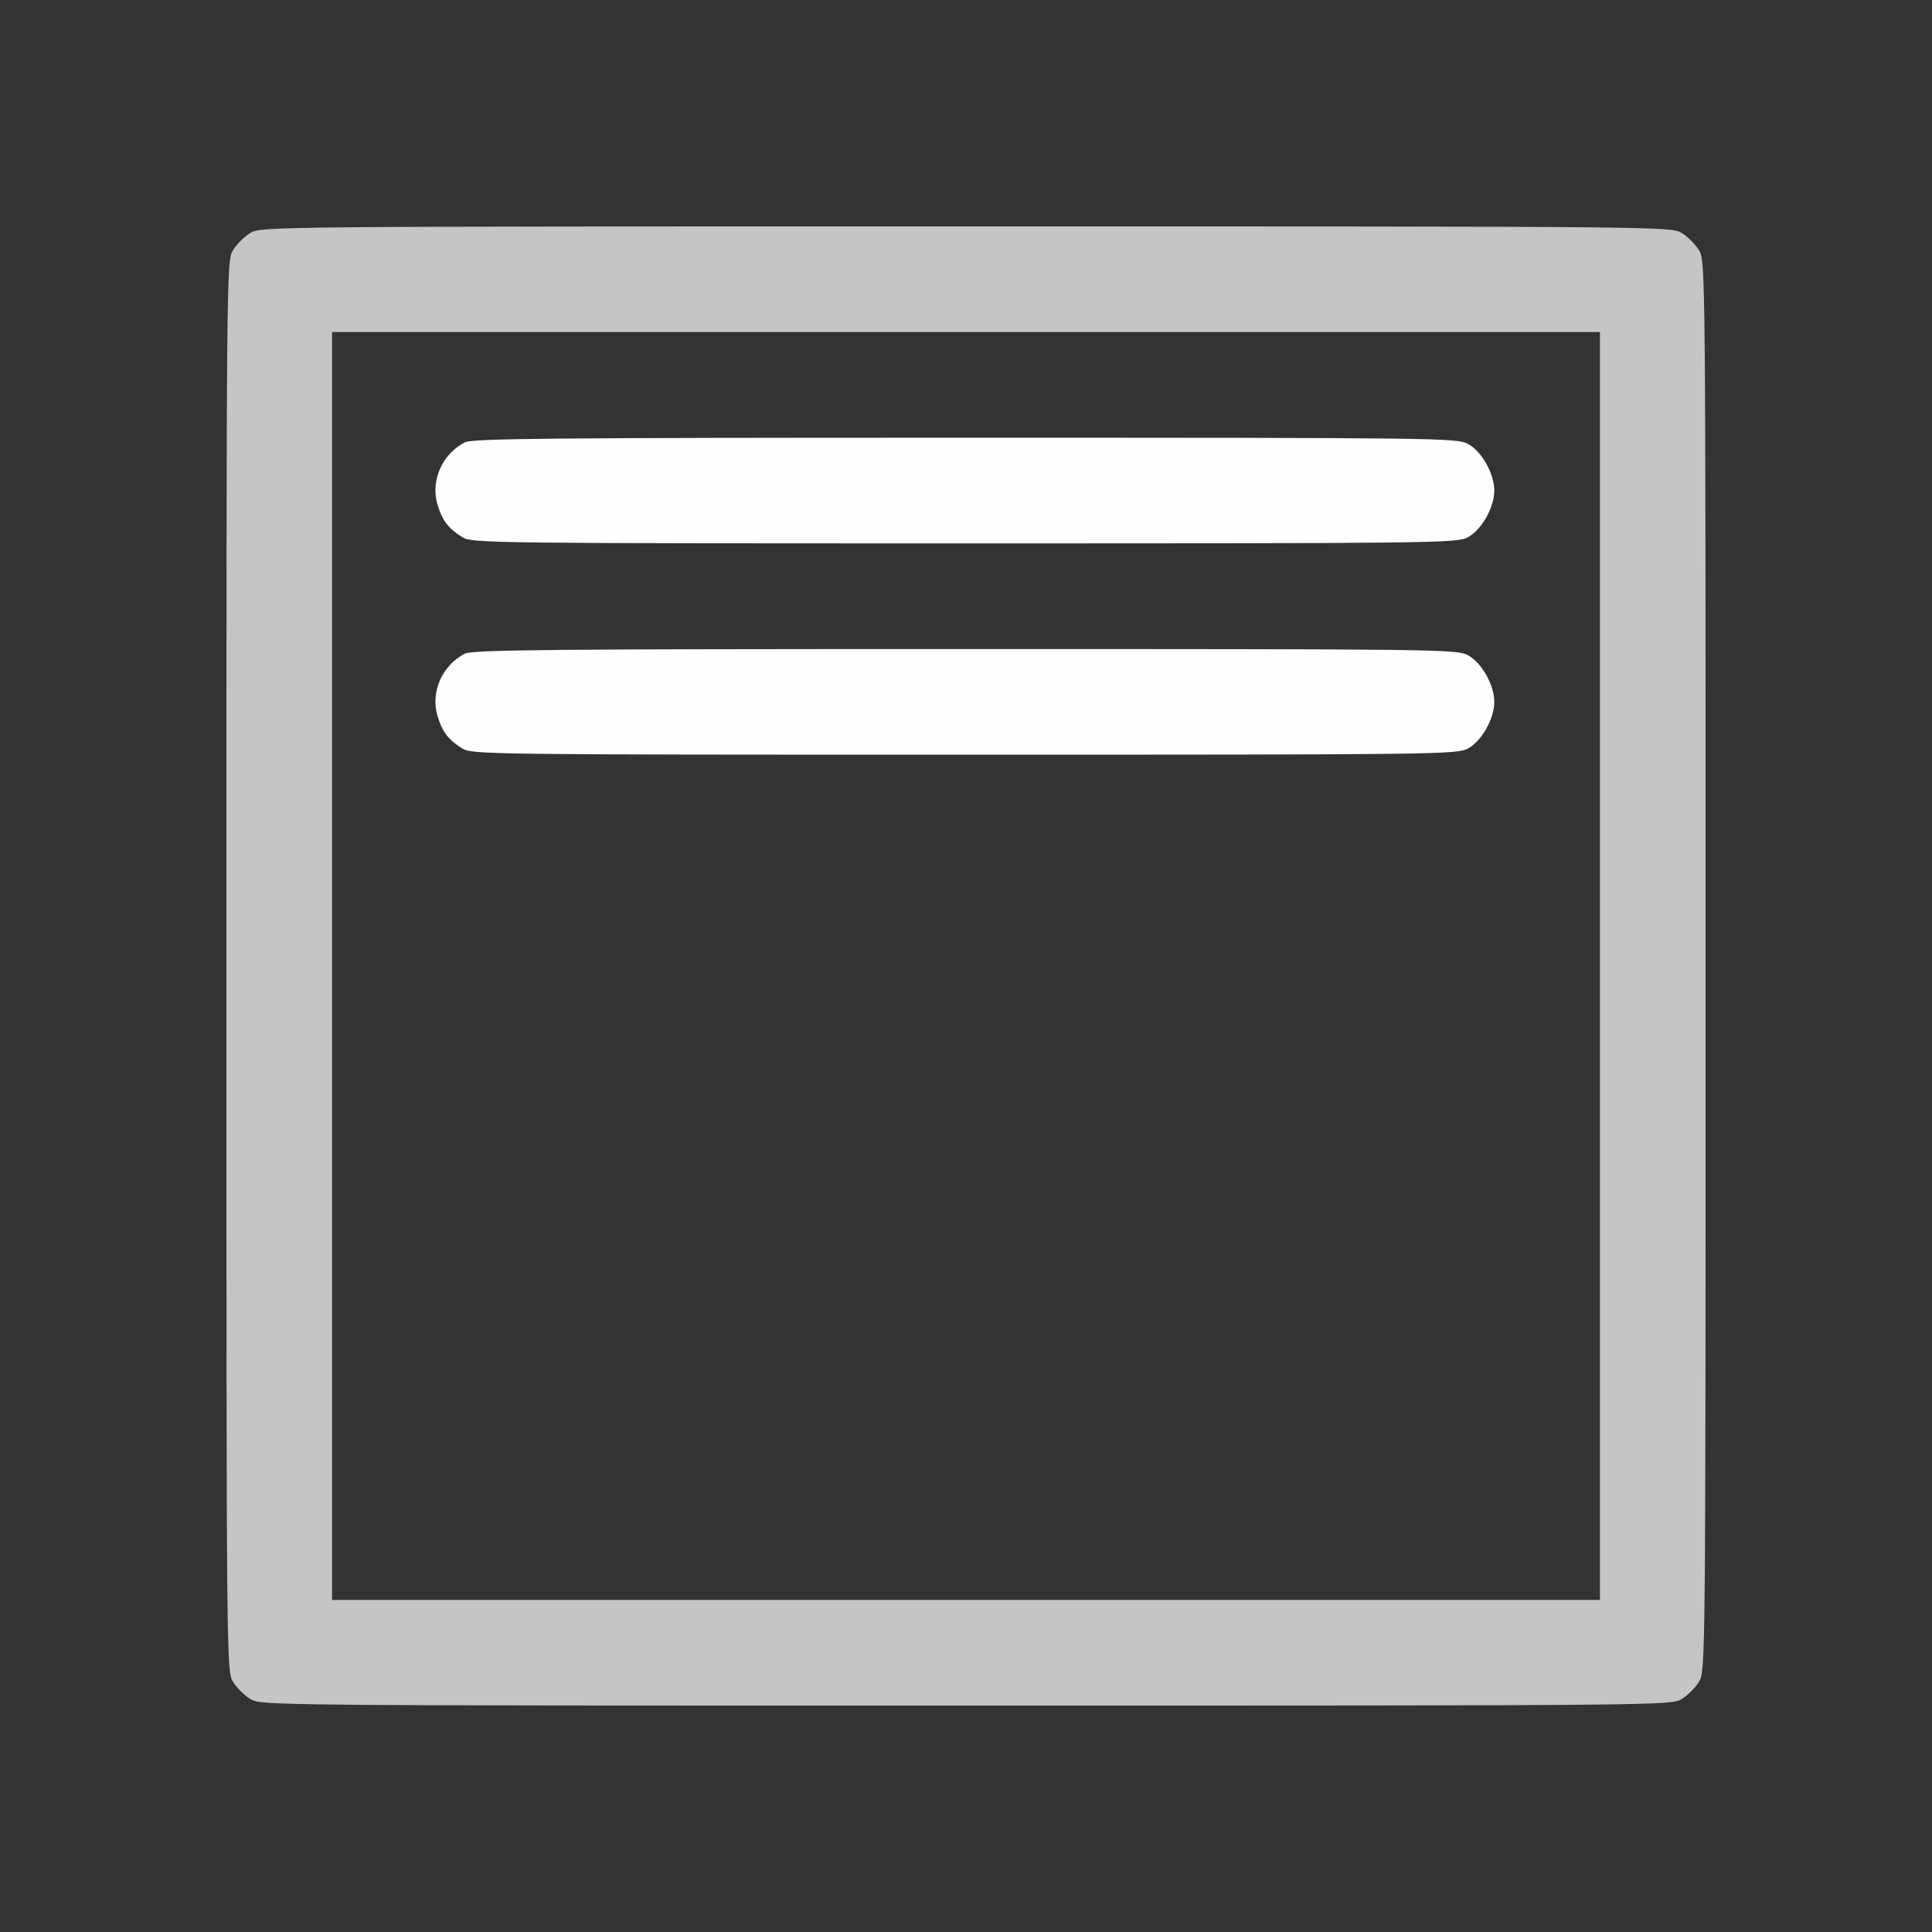 <?xml version="1.0" encoding="UTF-8" standalone="no"?>
<!-- Created with Inkscape (http://www.inkscape.org/) -->

<svg
   version="1.1"
   id="svg2"
   width="1600"
   height="1600"
   viewBox="0 0 1600 1600"
   sodipodi:docname="align_top.svg"
   inkscape:version="1.2.2 (732a01da63, 2022-12-09)"
   xmlns:inkscape="http://www.inkscape.org/namespaces/inkscape"
   xmlns:sodipodi="http://sodipodi.sourceforge.net/DTD/sodipodi-0.dtd"
   xmlns="http://www.w3.org/2000/svg"
   xmlns:svg="http://www.w3.org/2000/svg"
   xmlns:rdf="http://www.w3.org/1999/02/22-rdf-syntax-ns#"
   xmlns:cc="http://creativecommons.org/ns#"
   xmlns:dc="http://purl.org/dc/elements/1.1/">
  <rect x="0" y="0" width="1600" height="1600" fill="#333333" stroke="none"/>
  <defs
     id="defs6" />
  <sodipodi:namedview
     pagecolor="#808080"
     bordercolor="#666666"
     borderopacity="1"
     objecttolerance="10"
     gridtolerance="10"
     guidetolerance="10"
     inkscape:pageopacity="0"
     inkscape:pageshadow="2"
     inkscape:window-width="1993"
     inkscape:window-height="1009"
     id="namedview4"
     showgrid="false"
     inkscape:zoom="0.32593203"
     inkscape:cx="-323.68712"
     inkscape:cy="1058.5029"
     inkscape:window-x="-8"
     inkscape:window-y="-8"
     inkscape:window-maximized="1"
     inkscape:current-layer="ALIGN_TOP"
     inkscape:showpageshadow="0"
     inkscape:pagecheckerboard="true"
     inkscape:deskcolor="#d1d1d1" />
  <g
     id="ALIGN_TOP"
     transform="matrix(87.5,0,0,87.5,100,100)"
     style="stroke-width:0.011">
    <path
       style="fill:none;stroke-width:0"
       d="M 0,8 V 0 h 8 8 v 8 8 H 8 0 Z m 14.774,6.938 c 0.056,-0.034 0.13,-0.108 0.164,-0.164 0.061,-0.101 0.062,-0.171 0.062,-6.774 0,-6.602 -6.47e-4,-6.673 -0.062,-6.774 C 14.904,1.17 14.83,1.096 14.774,1.062 14.673,1.001 14.602,1 8,1 c -6.602,0 -6.673,6.463e-4 -6.774,0.062 C 1.17,1.096 1.096,1.17 1.062,1.226 1.001,1.327 1,1.398 1,8 c 0,6.602 6.463e-4,6.673 0.062,6.774 0.034,0.056 0.108,0.13 0.164,0.164 0.101,0.061 0.171,0.062 6.774,0.062 6.602,0 6.673,-6.47e-4 6.774,-0.062 z M 2,8 V 2 h 6 6 v 6 6 H 8 2 Z M 12.75,5.942 C 12.88,5.872 13,5.661 13,5.5 13,5.339 12.88,5.128 12.75,5.058 12.646,5.002 12.461,5 7.991,5 4.058,5 3.328,5.007 3.256,5.044 3.041,5.156 2.931,5.406 2.998,5.633 c 0.045,0.151 0.102,0.226 0.236,0.309 0.09,0.056 0.271,0.058 4.75,0.058 4.476,1.25e-4 4.661,-0.002 4.765,-0.058 z m 0,-2 C 12.88,3.872 13,3.661 13,3.5 13,3.339 12.88,3.128 12.75,3.058 12.646,3.002 12.461,3 7.991,3 4.058,3 3.328,3.007 3.256,3.044 3.041,3.156 2.931,3.406 2.998,3.633 c 0.045,0.151 0.102,0.226 0.236,0.309 0.09,0.056 0.271,0.058 4.75,0.058 4.476,1.25e-4 4.661,-0.002 4.765,-0.058 z"
       id="path823"
       inkscape:connector-curvature="0" />
    <path
       style="fill:#fefefe;stroke-width:0"
       d="M 3.234,5.942 C 3.1,5.859 3.043,5.784 2.998,5.633 2.931,5.406 3.041,5.156 3.256,5.044 3.328,5.007 4.058,5 7.991,5 12.461,5 12.646,5.002 12.75,5.058 12.88,5.128 13,5.339 13,5.5 13,5.661 12.88,5.872 12.75,5.942 12.646,5.998 12.461,6 7.985,6 3.506,6 3.325,5.998 3.234,5.942 Z m 0,-2 C 3.1,3.859 3.043,3.784 2.998,3.633 2.931,3.406 3.041,3.156 3.256,3.044 3.328,3.007 4.058,3 7.991,3 12.461,3 12.646,3.002 12.75,3.058 12.88,3.128 13,3.339 13,3.5 13,3.661 12.88,3.872 12.75,3.942 12.646,3.998 12.461,4 7.985,4 3.506,4 3.325,3.998 3.234,3.942 Z"
       id="path821"
       inkscape:connector-curvature="0" />
    <path
       style="fill:#c5c5c5;stroke-width:0"
       d="M 1.226,14.938 C 1.17,14.904 1.096,14.83 1.062,14.774 1.001,14.673 1,14.602 1,8 c 0,-6.602 6.463e-4,-6.673 0.062,-6.774 C 1.096,1.17 1.17,1.096 1.226,1.062 1.327,1.001 1.398,1 8,1 c 6.602,0 6.673,6.463e-4 6.774,0.062 0.056,0.034 0.13,0.108 0.164,0.164 0.061,0.101 0.062,0.171 0.062,6.774 0,6.602 -6.47e-4,6.673 -0.062,6.774 -0.034,0.056 -0.108,0.13 -0.164,0.164 -0.101,0.061 -0.171,0.062 -6.774,0.062 -6.602,0 -6.673,-6.47e-4 -6.774,-0.062 z M 14,8 V 2 H 8 2 v 6 6 h 6 6 z"
       id="path819"
       inkscape:connector-curvature="0" />
  </g>
</svg>
